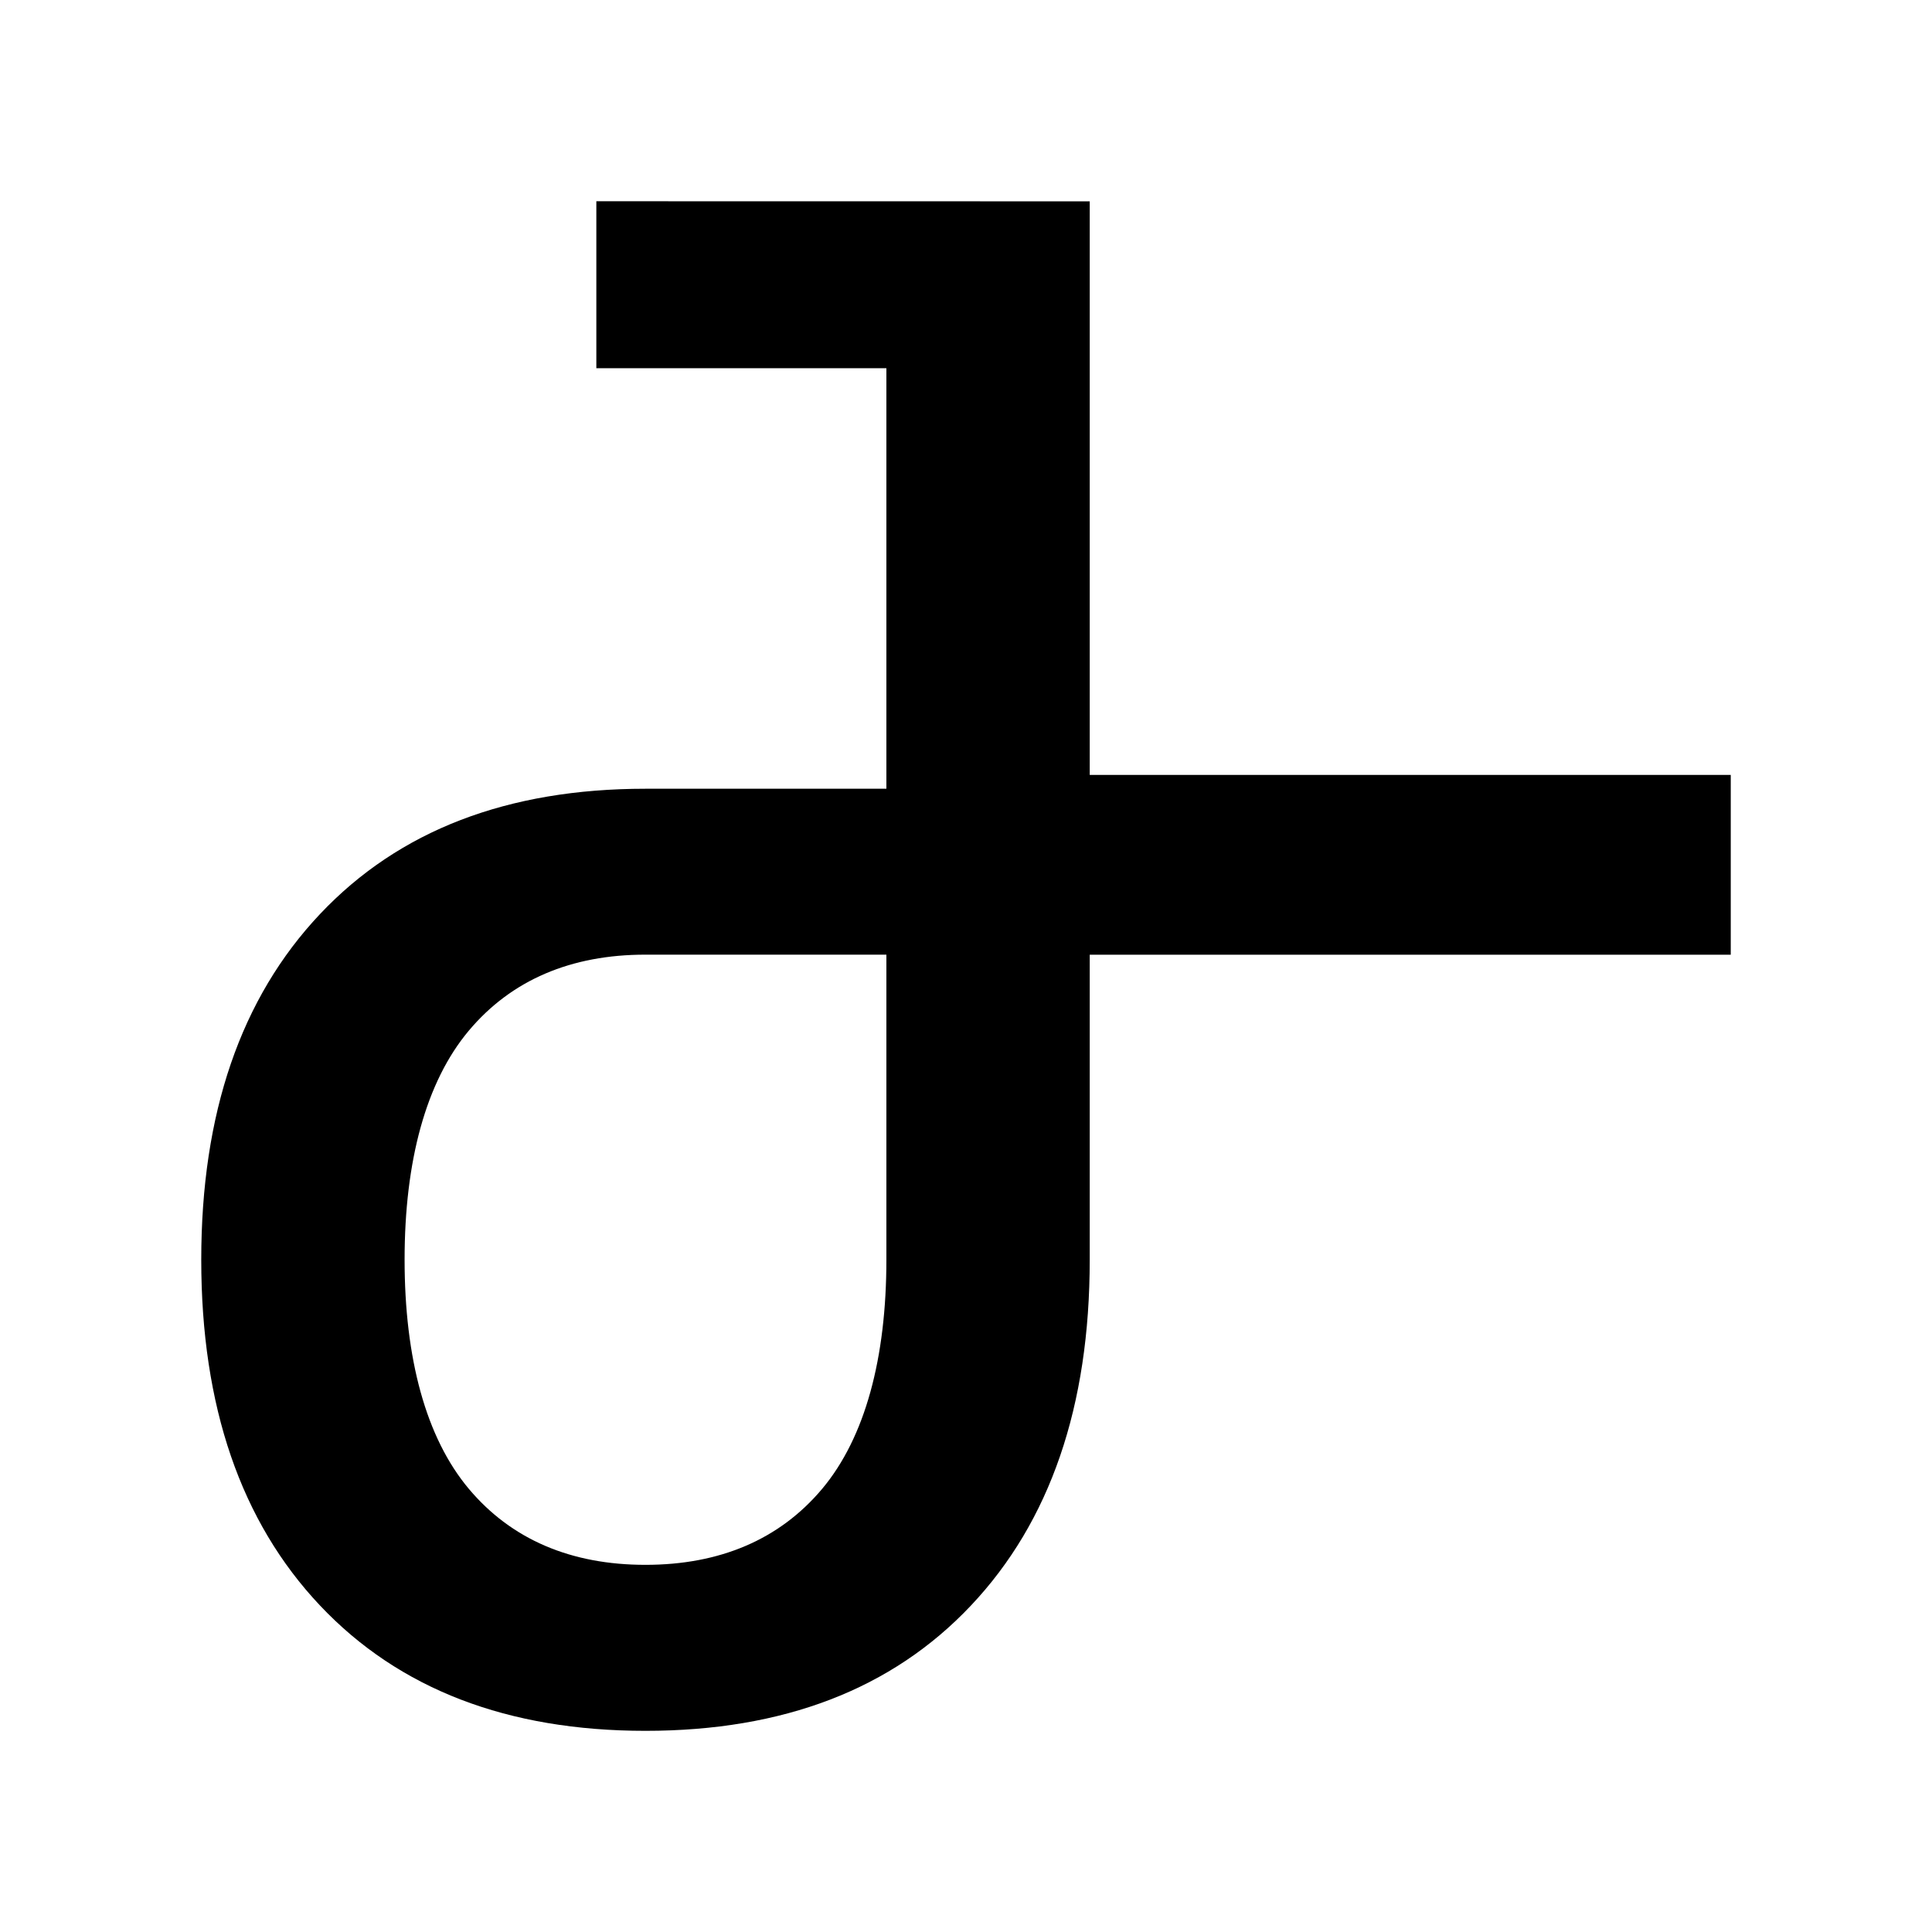 <svg
  xmlns="http://www.w3.org/2000/svg"
  viewBox="0 0 24 24"
  width="48"
  height="48"
  fill="black"
>
  <path
    d="m7.408 2.5v2.074h3.603v5.224h-2.993c-1.711 0-3.06 0.516-4.042 1.556-0.986 1.044-1.476 2.478-1.476 4.295 0 1.817 0.49 3.252 1.476 4.296 0.982 1.039 2.331 1.556 4.042 1.556 1.711 0 3.062-0.516 4.043-1.556 0.986-1.044 1.476-2.479 1.476-4.296v-3.789h7.963v-2.234h-7.963v-7.125zm0.61 9.359h2.993v3.789c0 1.223-0.264 2.21-0.798 2.847-0.53 0.631-1.273 0.944-2.195 0.944-0.922 0-1.664-0.313-2.194-0.944-0.534-0.636-0.798-1.623-0.798-2.847 0-1.223 0.264-2.209 0.798-2.845 0.53-0.631 1.272-0.944 2.194-0.944z"
  />
</svg>
